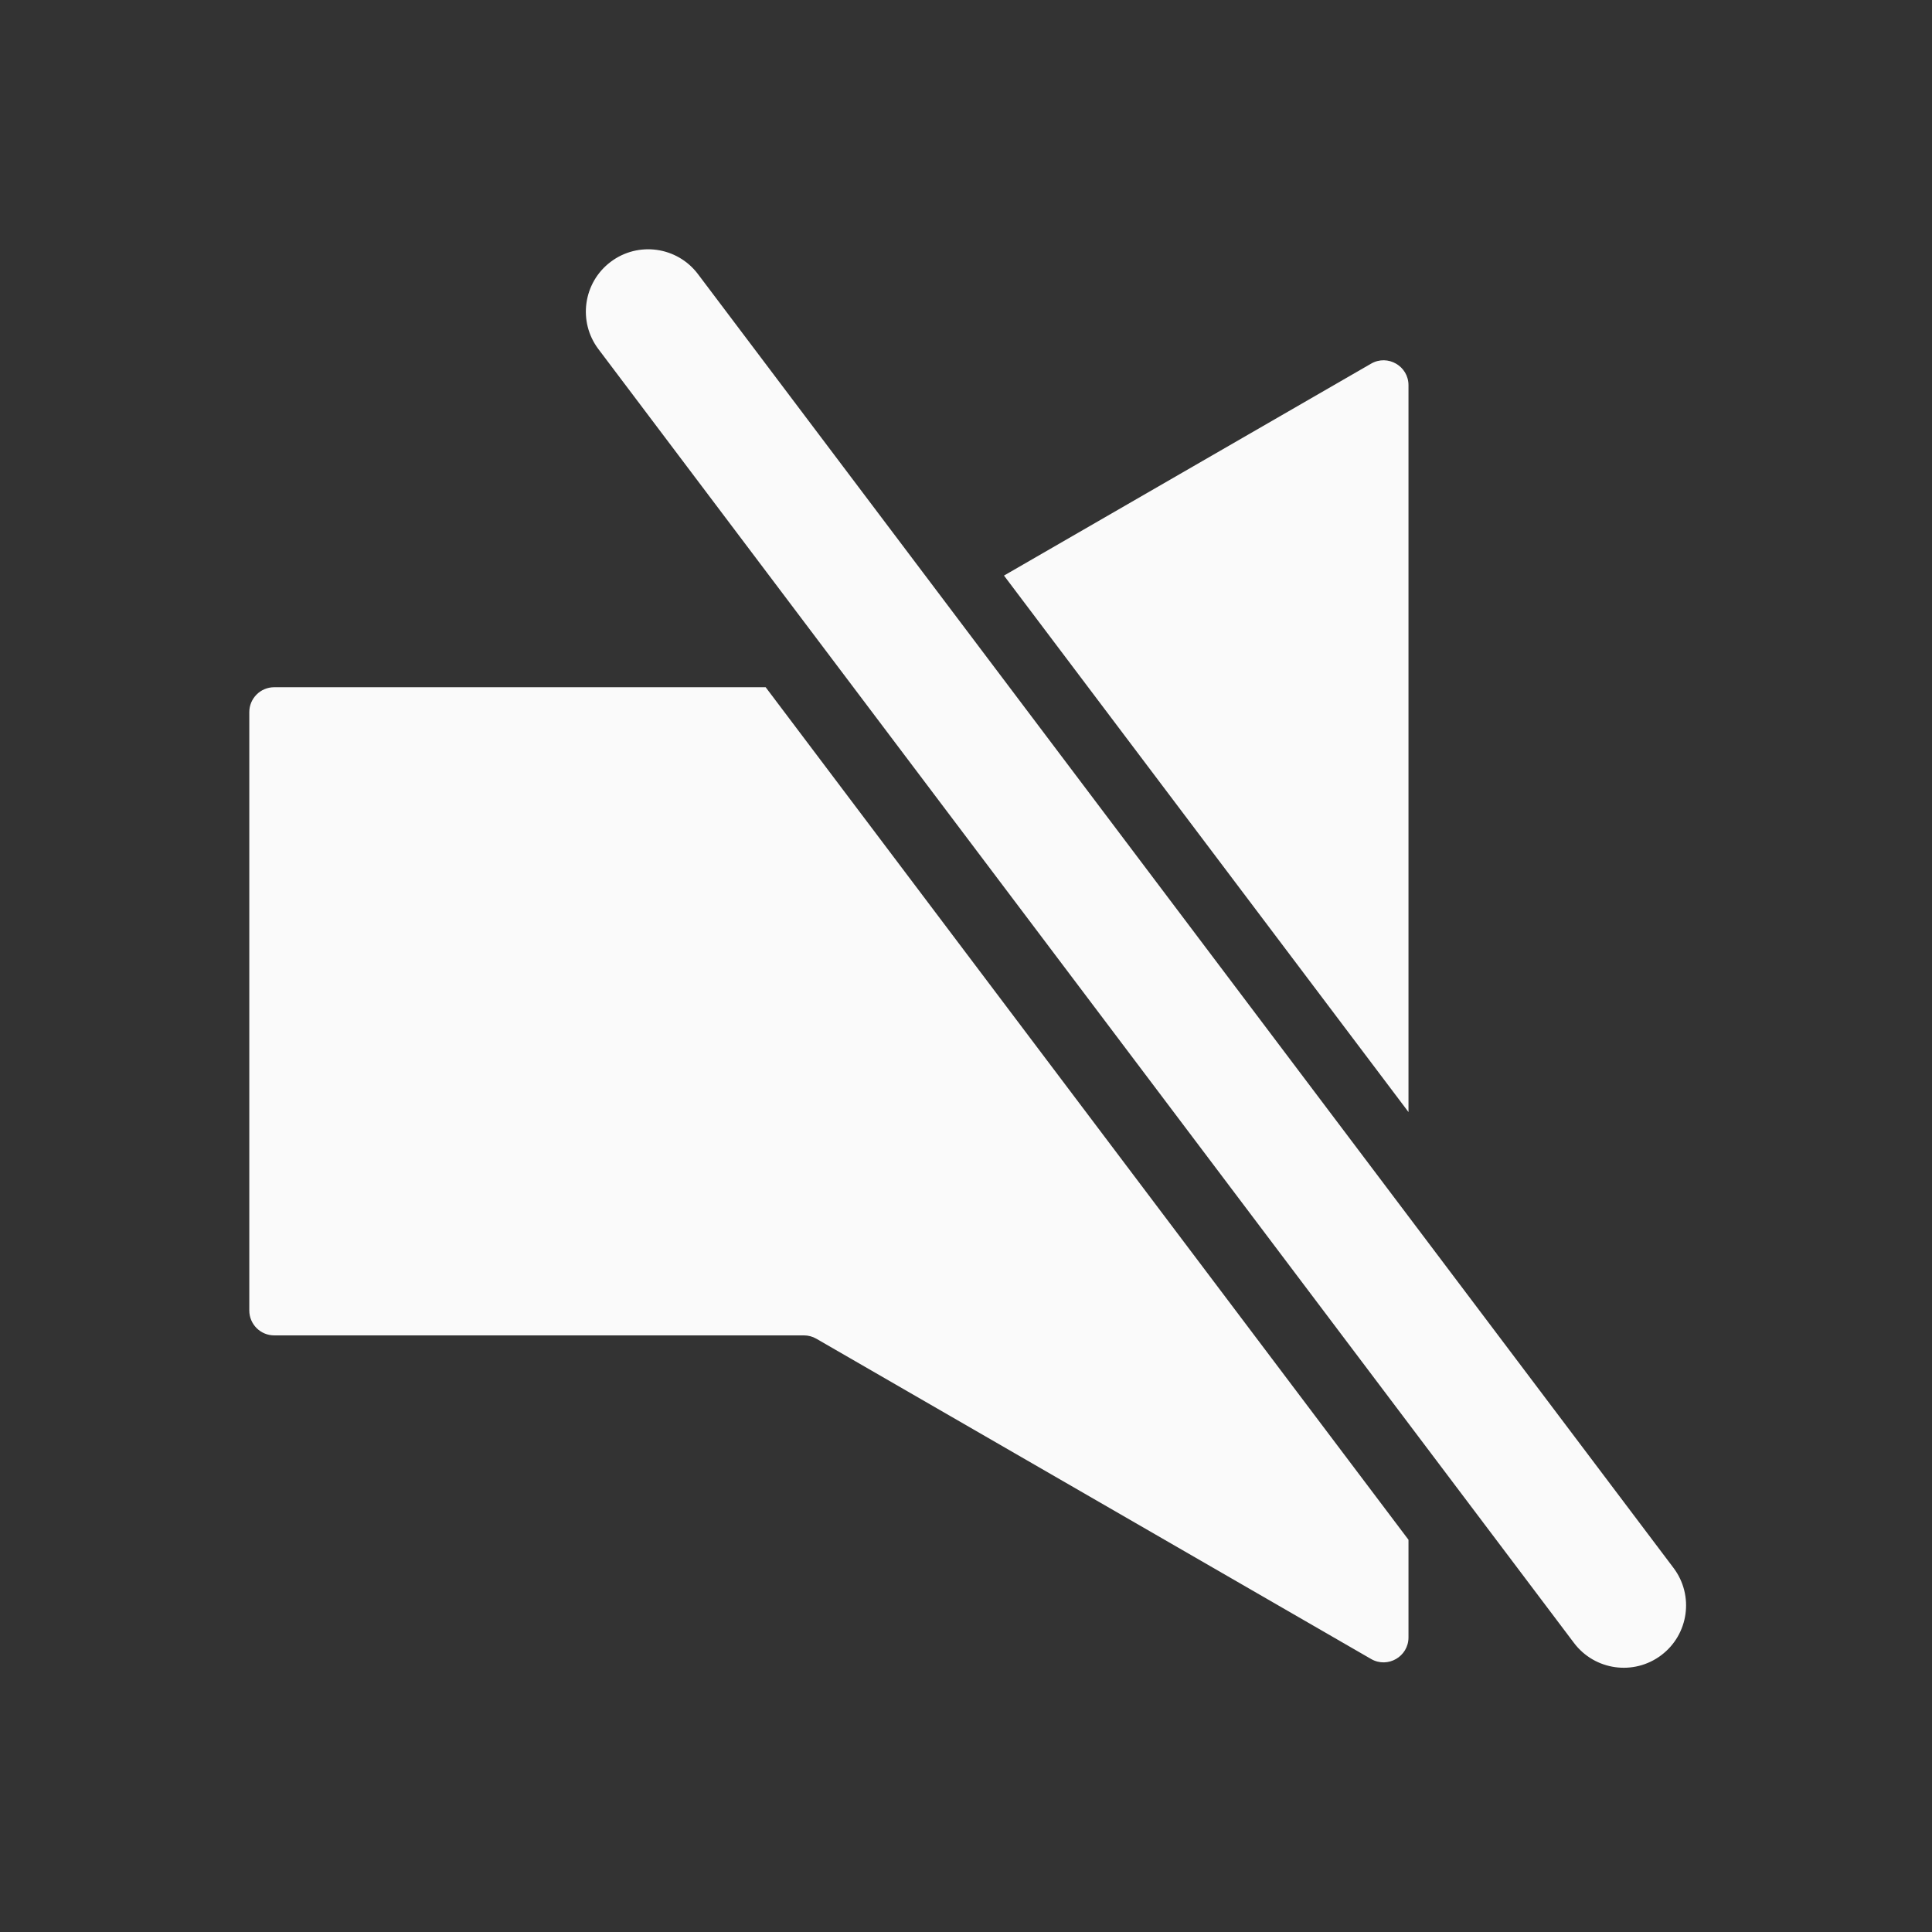 <svg width="62" height="62" viewBox="0 0 62 62" fill="none" xmlns="http://www.w3.org/2000/svg">
<rect x="0" y="0" width="62" height="62" fill="#333333" stroke="none"/>
<path fill-rule="evenodd" clip-rule="evenodd" d="M53.312 53.117C54.194 52.452 54.37 51.198 53.705 50.316L22.398 8.796C21.733 7.914 20.479 7.738 19.597 8.403C18.715 9.068 18.539 10.322 19.204 11.204L50.511 52.724C51.176 53.606 52.43 53.782 53.312 53.117ZM45.2 12.363V35.687L32.219 18.471L44 11.67C44.533 11.362 45.2 11.747 45.2 12.363ZM8.8 22.054H24.571L45.2 49.413V52.546C45.2 53.162 44.533 53.547 44 53.239L26.199 42.962C26.077 42.891 25.939 42.854 25.799 42.854H8.8C8.358 42.854 8 42.496 8 42.054V32.454V22.854C8 22.413 8.358 22.054 8.8 22.054Z" fill="#FAFAFA"/>
</svg>

